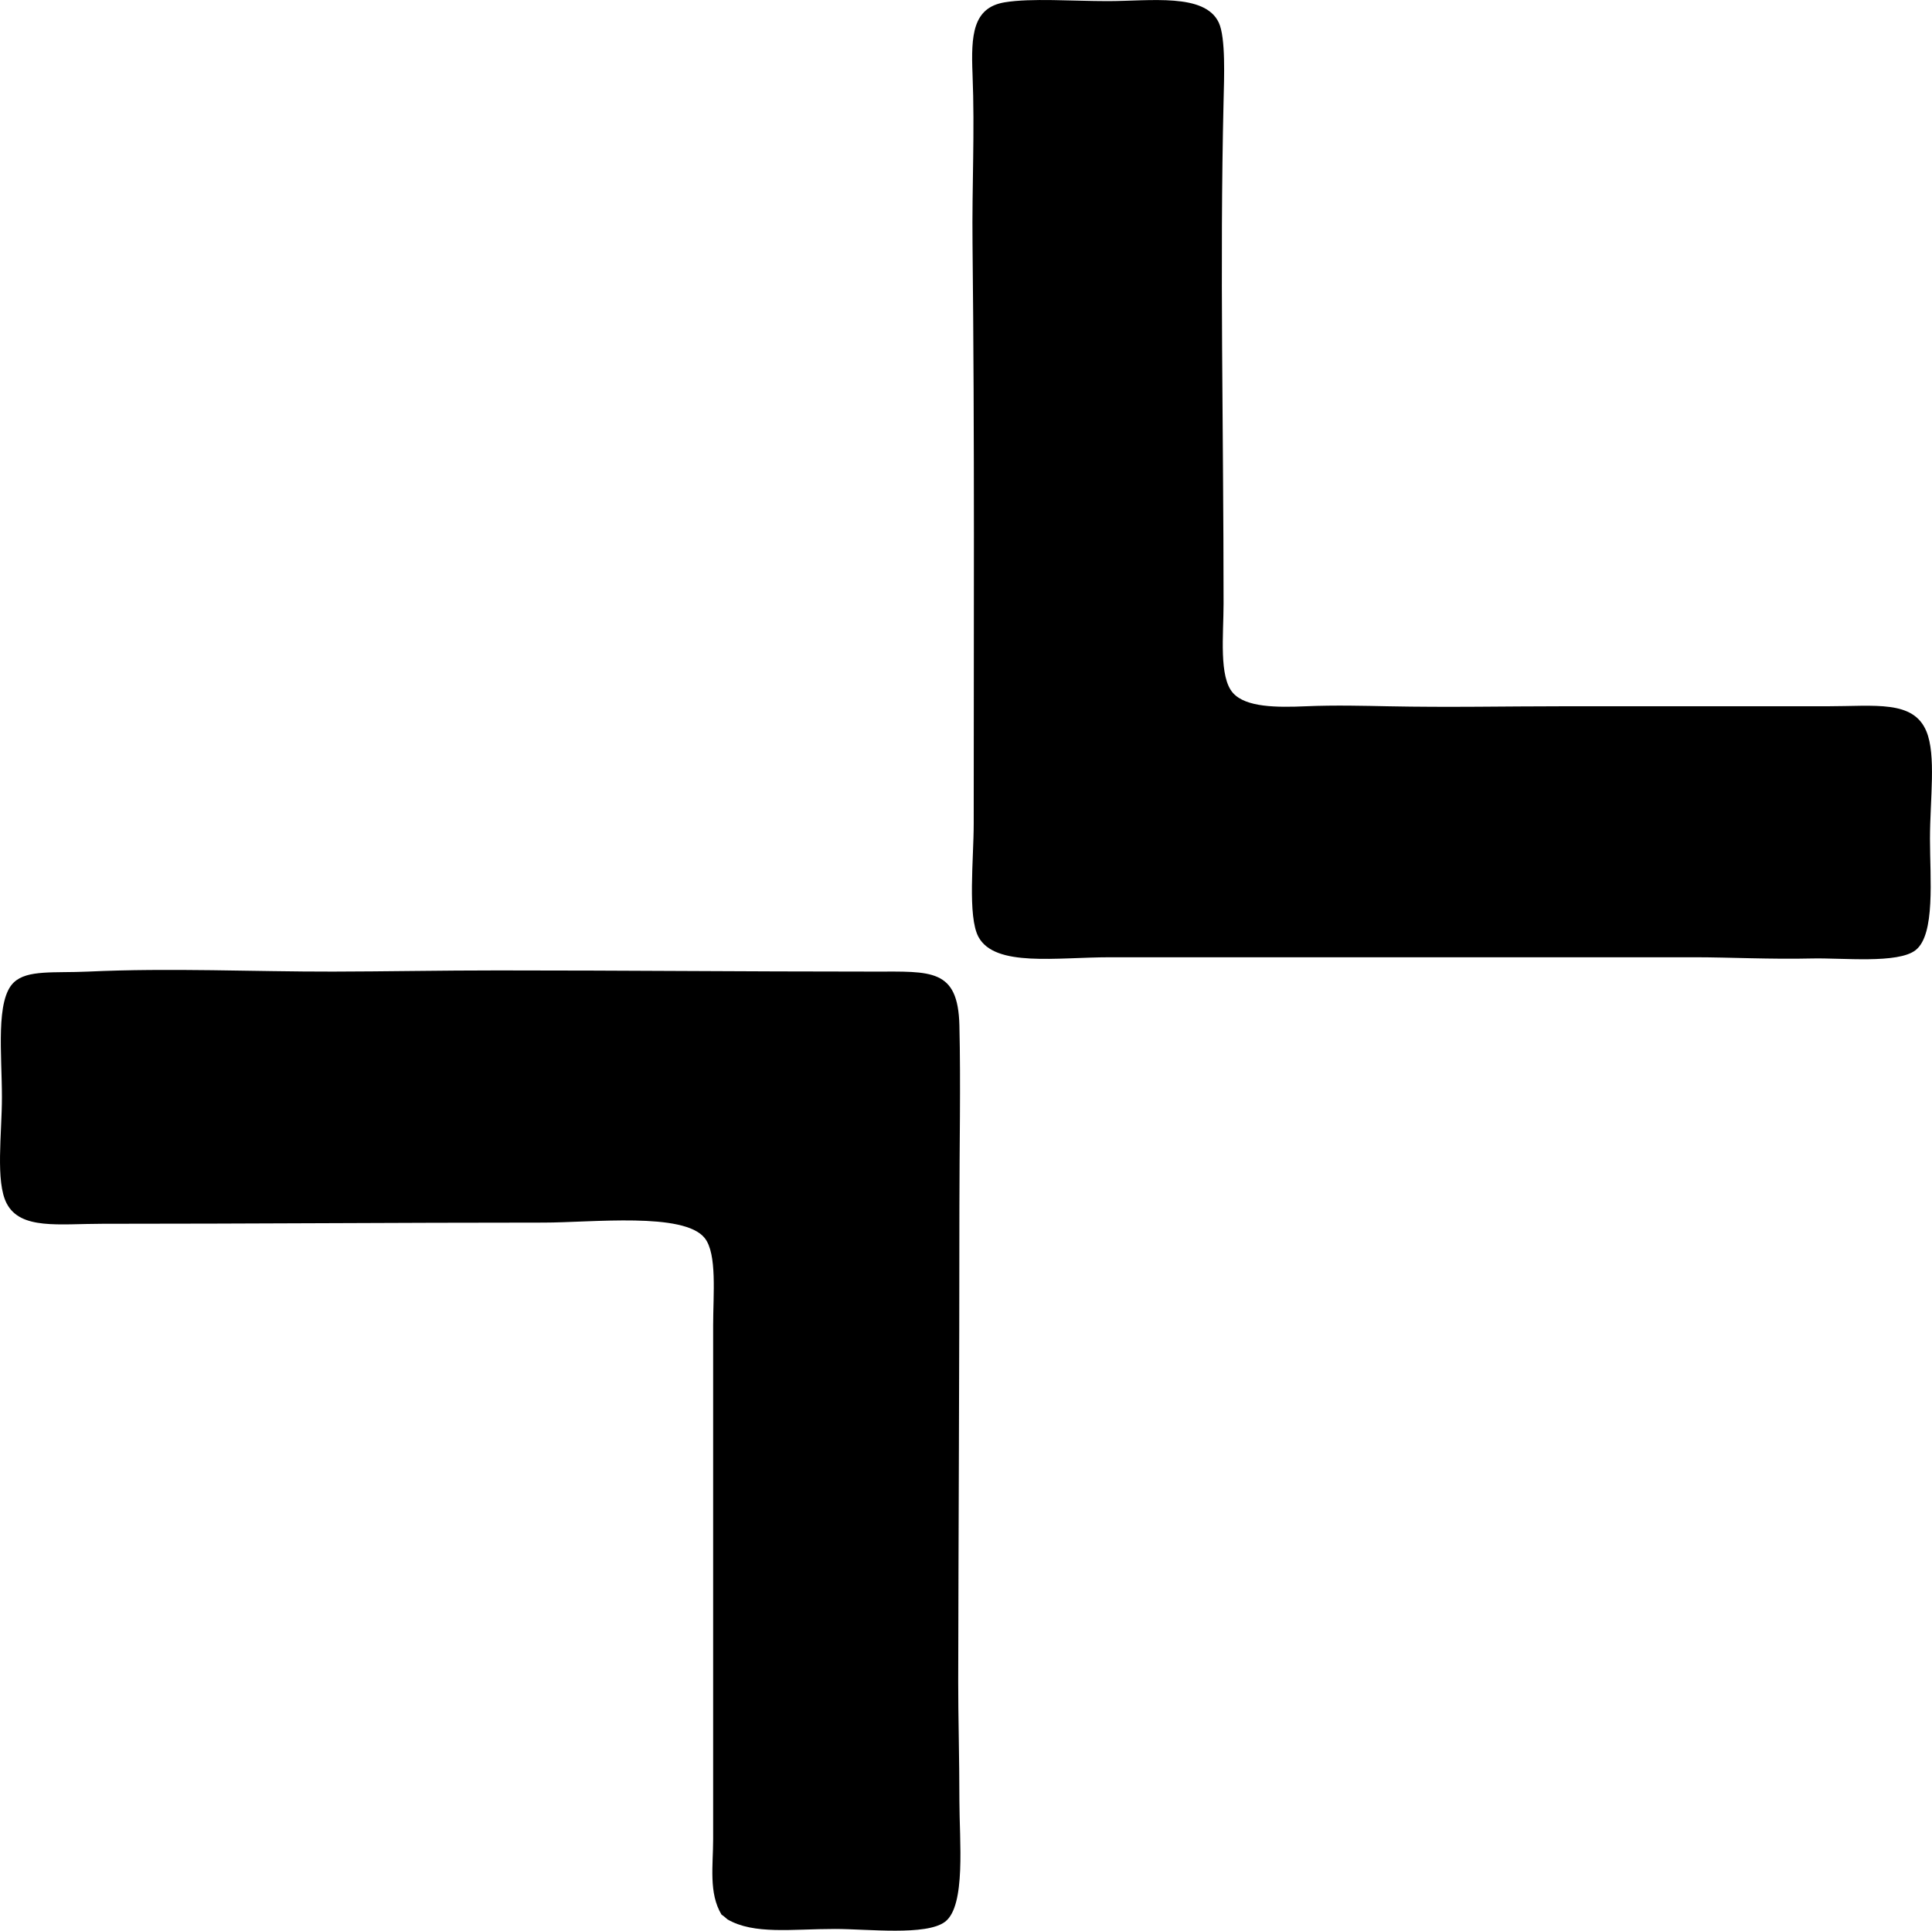 <?xml version="1.0" encoding="iso-8859-1"?>
<!-- Generator: Adobe Illustrator 19.2.0, SVG Export Plug-In . SVG Version: 6.00 Build 0)  -->
<svg version="1.1" xmlns="http://www.w3.org/2000/svg" xmlns:xlink="http://www.w3.org/1999/xlink" x="0px" y="0px"
	 viewBox="0 0 78.44 78.396" style="enable-background:new 0 0 78.44 78.396;" xml:space="preserve">
<g id="lows">
	<path style="fill-rule:evenodd;clip-rule:evenodd;" d="M40.796,0.093c1.065-0.175,2.725-0.048,4.174-0.048
		c1.751,0,3.943-0.336,4.513,0.873c0.286,0.608,0.216,2.263,0.194,3.203c-0.157,6.726,0,13.174,0,20.383
		c0,1.287-0.197,2.995,0.388,3.64c0.524,0.578,1.758,0.586,2.961,0.534c1.162-0.051,2.434-0.017,3.3,0c2.578,0.051,4.759,0,7.134,0
		c2.046,0,4.832,0,7.134,0c1.074,0,2.326,0,3.591,0c1.955,0,3.499-0.259,4.028,1.019c0.402,0.972,0.145,2.745,0.145,4.368
		c0,1.595,0.225,3.878-0.582,4.514c-0.716,0.564-2.967,0.31-4.222,0.34c-1.622,0.039-3.385-0.048-4.708-0.049
		c-7.994,0-15.644,0.002-23.781,0c-2.179,0-4.668,0.411-5.338-0.825c-0.45-0.83-0.194-3.151-0.194-4.611
		c0-7.965,0.038-15.568-0.048-23.538c-0.026-2.399,0.096-4.5,0-6.892C39.422,1.431,39.492,0.307,40.796,0.093z"/>
	<path style="fill-rule:evenodd;clip-rule:evenodd;" d="M29.537,77.938c-0.079-0.067-0.154-0.138-0.243-0.194
		c-0.527-0.874-0.34-2.001-0.34-3.058c0-6.978,0-13.677,0-20.869c0-1.255,0.166-2.899-0.34-3.542
		c-0.837-1.068-4.569-0.631-6.552-0.631c-6.024,0-11.773,0.048-17.908,0.048c-1.764,0-3.32,0.252-3.882-0.825
		c-0.463-0.886-0.194-2.823-0.194-4.319c0-1.74-0.264-3.951,0.485-4.659c0.551-0.521,1.637-0.374,3.009-0.437
		c3.374-0.157,6.719,0.006,9.949,0c2.05-0.003,4.433-0.049,6.697-0.048c5.303,0,9.724,0.047,15.288,0.048
		c2.293,0,3.39-0.134,3.446,2.184c0.057,2.381,0,5.012,0,7.376c0,6.845-0.038,13.089-0.048,19.267
		c-0.003,1.351,0.048,3.107,0.048,4.854c0,1.587,0.274,4.253-0.583,4.901c-0.761,0.576-3.131,0.292-4.465,0.292
		C32.14,78.326,30.618,78.563,29.537,77.938z"/>
</g>
<g id="Layer_1">
</g>
</svg>

